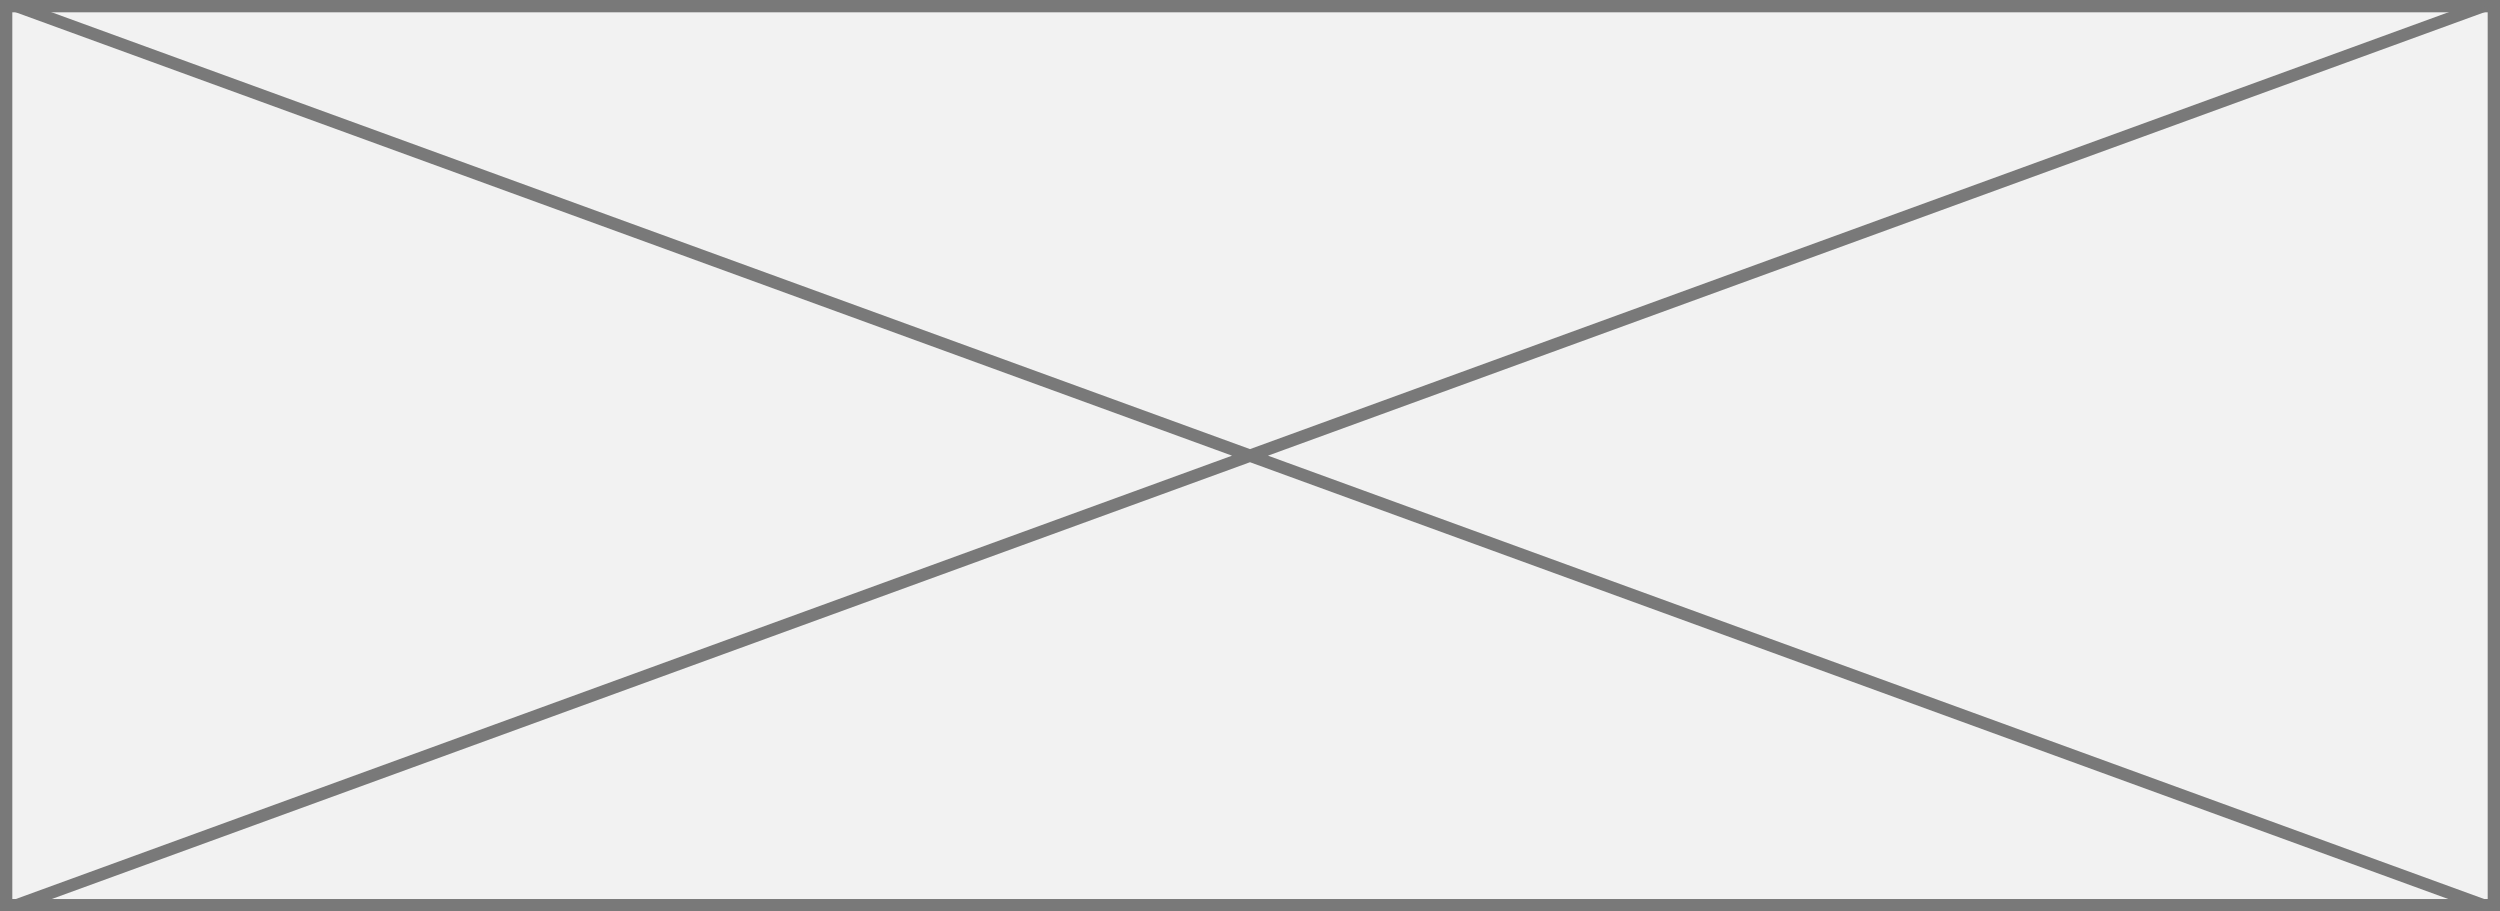 ﻿<?xml version="1.0" encoding="utf-8"?>
<svg version="1.1" xmlns:xlink="http://www.w3.org/1999/xlink" width="203px" height="74px" xmlns="http://www.w3.org/2000/svg">
  <rect width="100%" height="100%" fill="#333333" stroke="none"/>
  <g transform="matrix(1 0 0 1 -1992 -254 )">
    <path d="M 1992.5 254.5  L 2194.5 254.5  L 2194.5 327.5  L 1992.5 327.5  L 1992.5 254.5  Z " fill-rule="nonzero" fill="#f2f2f2" stroke="none" />
    <path d="M 1992.5 254.5  L 2194.5 254.5  L 2194.5 327.5  L 1992.5 327.5  L 1992.5 254.5  Z " stroke-width="1" stroke="#797979" fill="none" />
    <path d="M 1993.289 254.47  L 2193.711 327.53  M 2193.711 254.47  L 1993.289 327.53  " stroke-width="1" stroke="#797979" fill="none" />
  </g>
</svg>